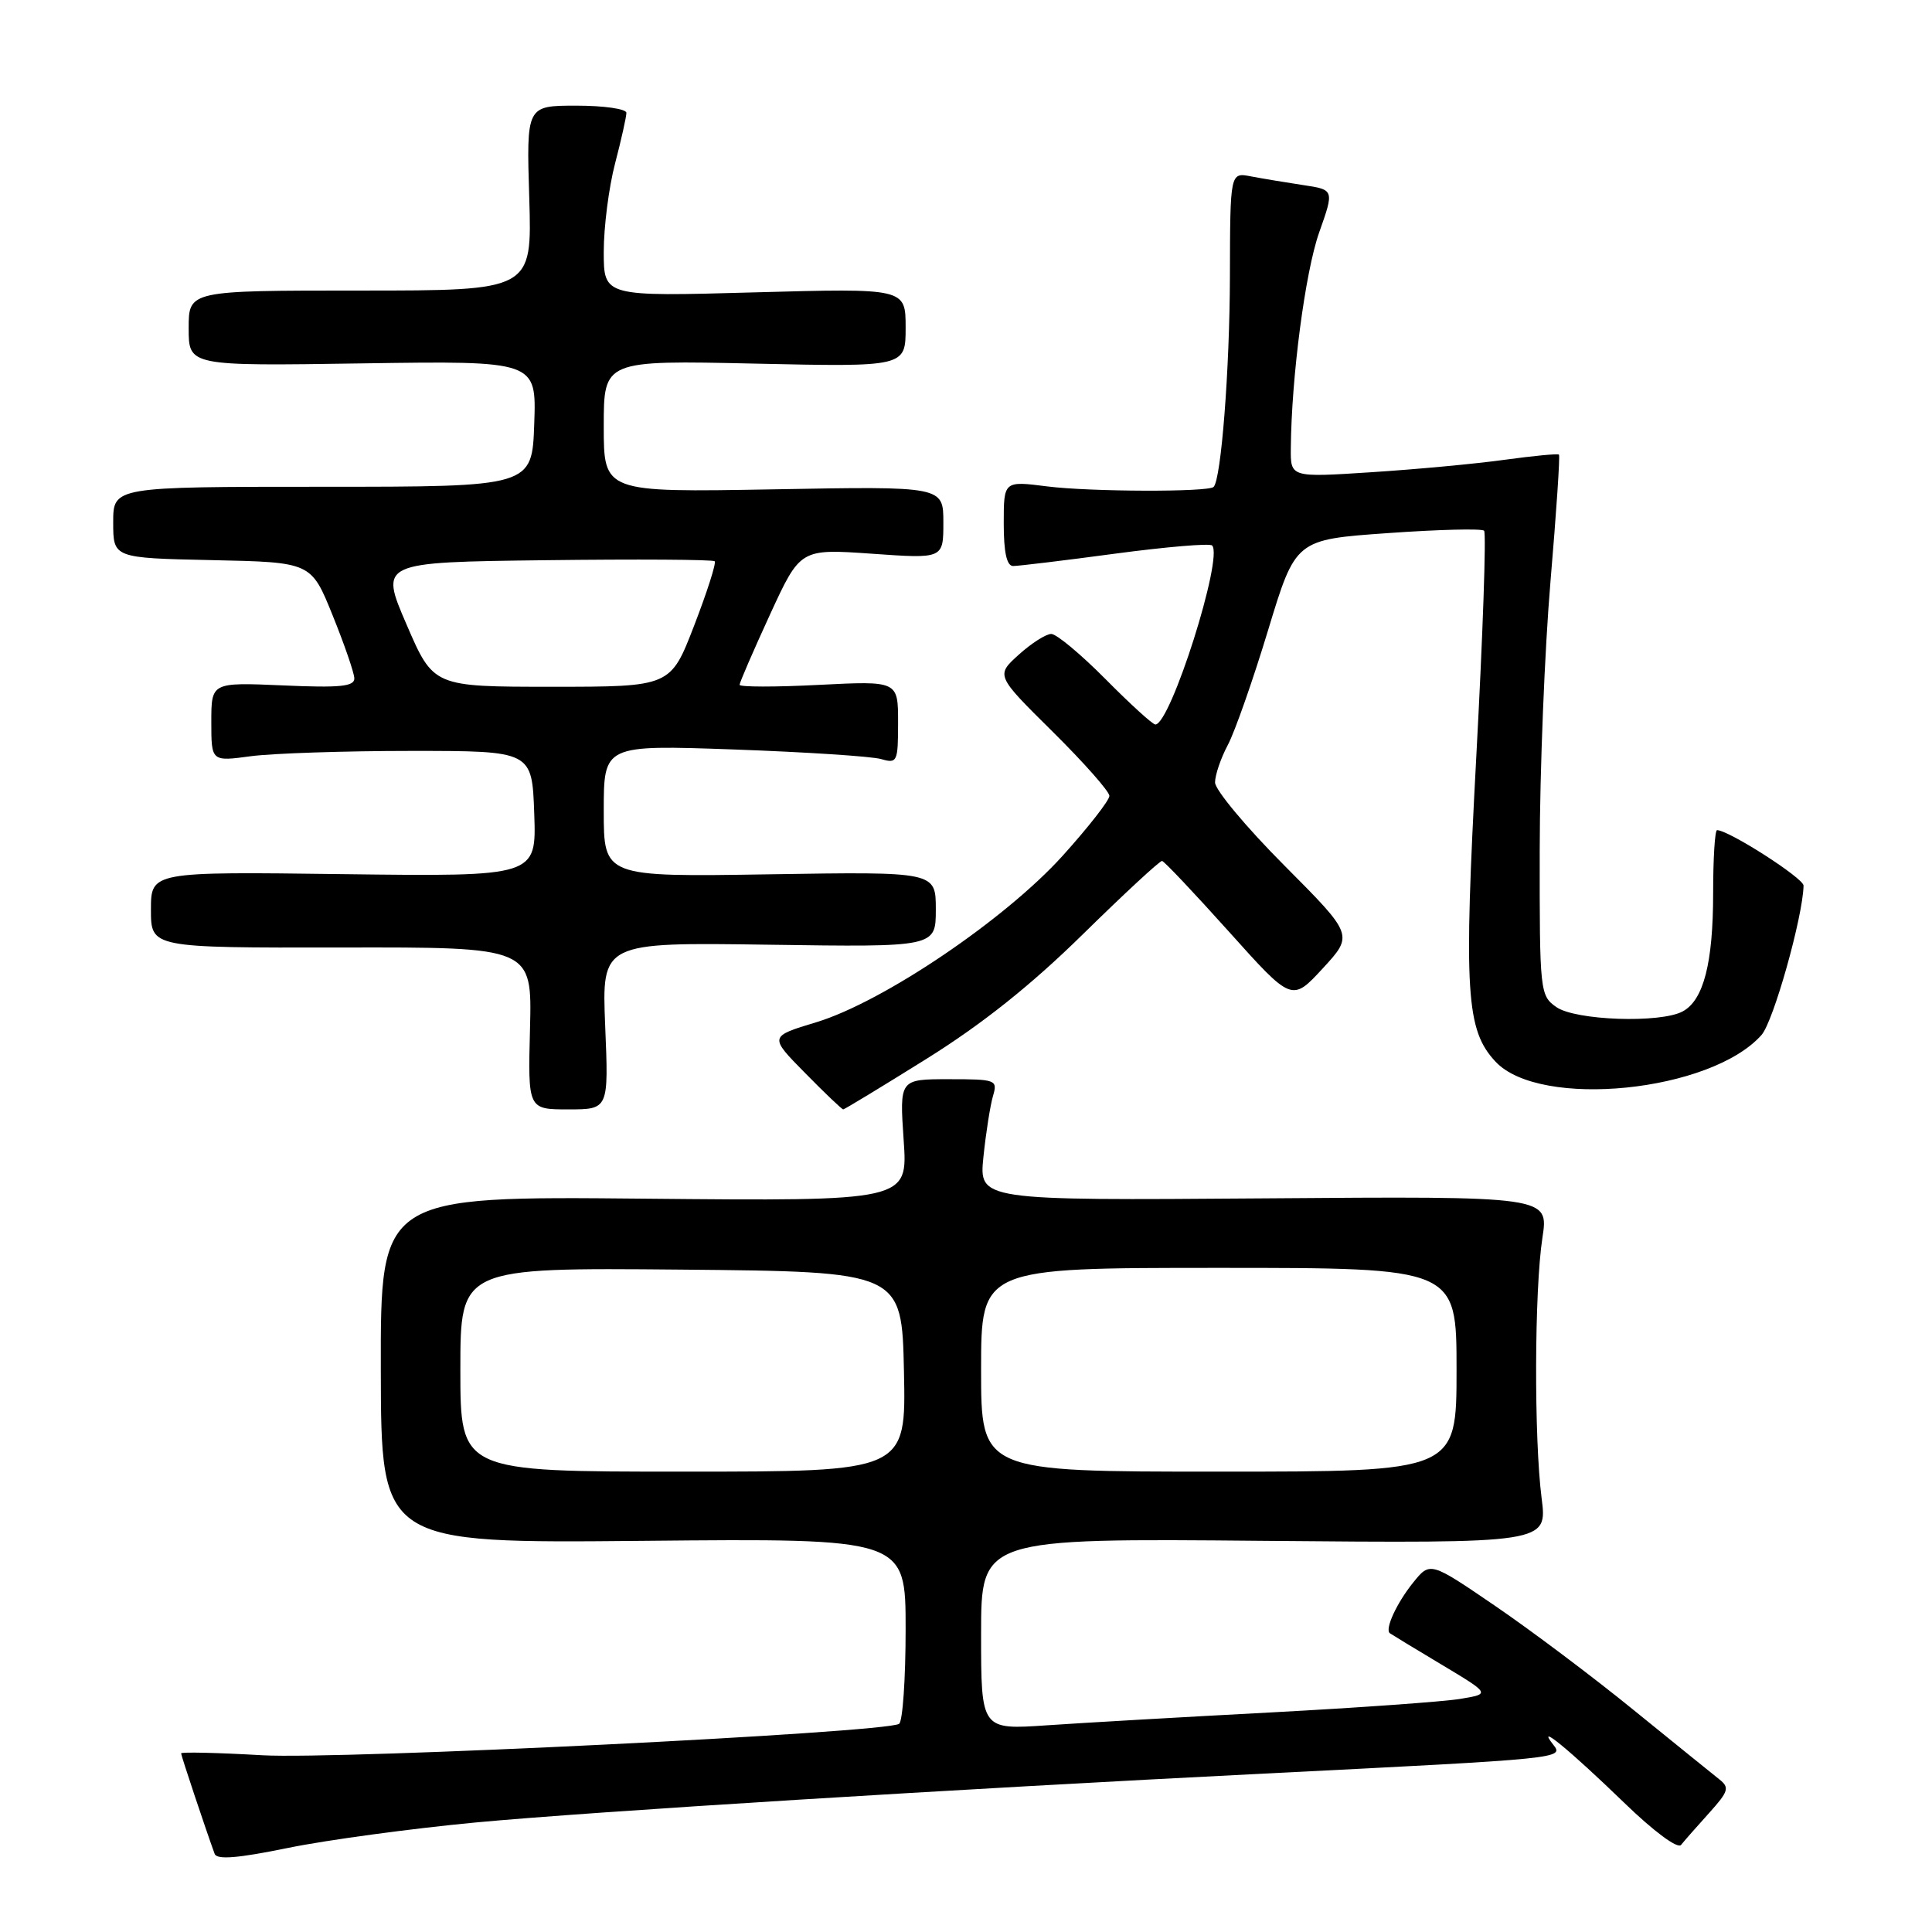<?xml version="1.0" encoding="UTF-8" standalone="no"?>
<!DOCTYPE svg PUBLIC "-//W3C//DTD SVG 1.1//EN" "http://www.w3.org/Graphics/SVG/1.1/DTD/svg11.dtd" >
<svg xmlns="http://www.w3.org/2000/svg" xmlns:xlink="http://www.w3.org/1999/xlink" version="1.1" viewBox="0 0 256 256">
 <g >
 <path fill="currentColor"
d=" M 62.99 241.49 C 78.32 240.05 126.79 237.05 167.50 235.01 C 207.33 233.01 207.25 233.02 205.79 231.15 C 203.44 228.15 207.93 231.83 215.24 238.90 C 219.12 242.66 222.30 245.02 222.75 244.46 C 223.17 243.93 224.83 242.04 226.45 240.25 C 229.06 237.35 229.21 236.86 227.79 235.75 C 226.92 235.06 221.83 230.94 216.48 226.60 C 211.14 222.25 202.88 216.04 198.13 212.80 C 189.50 206.91 189.50 206.91 187.25 209.70 C 185.06 212.42 183.47 215.88 184.16 216.41 C 184.35 216.55 187.42 218.42 191.00 220.56 C 197.49 224.45 197.49 224.45 193.50 225.11 C 191.30 225.48 180.05 226.28 168.50 226.90 C 156.95 227.51 143.56 228.28 138.75 228.61 C 130.00 229.21 130.00 229.21 130.00 216.52 C 130.00 203.83 130.00 203.83 167.52 204.17 C 205.04 204.50 205.04 204.50 204.27 198.50 C 203.26 190.60 203.31 170.93 204.38 164.00 C 205.22 158.50 205.22 158.50 167.47 158.79 C 129.72 159.07 129.72 159.07 130.31 153.29 C 130.64 150.10 131.21 146.49 131.57 145.25 C 132.21 143.08 132.00 143.00 125.71 143.00 C 119.19 143.00 119.19 143.00 119.74 151.08 C 120.30 159.16 120.30 159.16 85.36 158.83 C 50.42 158.50 50.42 158.50 50.46 181.50 C 50.50 204.50 50.50 204.50 85.25 204.17 C 120.00 203.84 120.00 203.84 120.00 215.86 C 120.00 222.47 119.61 228.12 119.13 228.42 C 117.20 229.61 45.09 233.17 34.75 232.58 C 28.84 232.24 24.00 232.13 24.00 232.33 C 24.00 232.64 27.23 242.32 28.44 245.64 C 28.73 246.45 31.48 246.23 38.16 244.86 C 43.28 243.81 54.46 242.30 62.99 241.49 Z  M 80.19 135.93 C 79.74 124.86 79.74 124.86 101.87 125.18 C 124.00 125.50 124.00 125.50 124.00 120.50 C 124.00 115.50 124.00 115.50 102.00 115.85 C 80.00 116.20 80.00 116.20 80.00 107.45 C 80.00 98.70 80.00 98.70 97.25 99.31 C 106.74 99.65 115.51 100.22 116.75 100.58 C 118.89 101.20 119.00 100.96 119.00 95.72 C 119.00 90.22 119.00 90.22 108.50 90.75 C 102.72 91.05 98.00 91.04 98.00 90.74 C 98.00 90.44 99.81 86.26 102.02 81.45 C 106.04 72.71 106.04 72.71 115.52 73.37 C 125.00 74.04 125.00 74.04 125.00 69.24 C 125.00 64.43 125.00 64.43 102.50 64.84 C 80.00 65.24 80.00 65.24 80.00 56.49 C 80.00 47.74 80.00 47.74 100.00 48.18 C 120.00 48.62 120.00 48.62 120.00 43.41 C 120.00 38.19 120.00 38.19 100.00 38.74 C 80.00 39.30 80.00 39.30 80.00 33.36 C 80.00 30.09 80.67 24.83 81.50 21.66 C 82.33 18.49 83.00 15.47 83.00 14.95 C 83.00 14.43 80.02 14.00 76.38 14.00 C 69.75 14.00 69.75 14.00 70.13 26.25 C 70.50 38.50 70.50 38.50 47.75 38.50 C 25.00 38.50 25.00 38.50 25.00 43.50 C 25.00 48.50 25.00 48.50 48.04 48.15 C 71.08 47.81 71.08 47.81 70.79 56.15 C 70.50 64.50 70.50 64.50 42.75 64.50 C 15.00 64.50 15.00 64.50 15.00 69.22 C 15.00 73.94 15.00 73.94 28.11 74.22 C 41.23 74.50 41.23 74.50 44.06 81.50 C 45.62 85.35 46.92 89.12 46.95 89.87 C 46.99 90.96 45.09 91.16 37.50 90.82 C 28.00 90.41 28.00 90.41 28.00 95.66 C 28.00 100.91 28.00 100.91 33.25 100.20 C 36.14 99.82 45.70 99.50 54.50 99.50 C 70.50 99.50 70.50 99.50 70.79 107.83 C 71.08 116.15 71.08 116.15 45.54 115.83 C 20.00 115.50 20.00 115.50 20.00 120.55 C 20.00 125.59 20.00 125.59 45.25 125.55 C 70.50 125.50 70.50 125.50 70.23 136.25 C 69.95 147.00 69.95 147.00 75.30 147.00 C 80.65 147.00 80.65 147.00 80.19 135.93 Z  M 122.77 140.30 C 130.14 135.70 136.62 130.54 143.48 123.80 C 148.97 118.41 153.70 114.03 153.98 114.08 C 154.27 114.12 158.25 118.34 162.84 123.45 C 171.18 132.75 171.18 132.75 175.27 128.32 C 179.35 123.89 179.35 123.89 170.18 114.68 C 165.13 109.61 161.00 104.66 161.00 103.68 C 161.00 102.70 161.76 100.46 162.70 98.70 C 163.63 96.94 166.03 90.10 168.03 83.50 C 171.67 71.50 171.67 71.50 183.89 70.64 C 190.61 70.16 196.35 70.02 196.65 70.32 C 196.95 70.62 196.49 84.06 195.62 100.18 C 193.94 131.49 194.25 136.51 198.18 140.69 C 204.09 146.98 226.70 144.70 233.41 137.14 C 234.99 135.36 238.89 121.49 238.98 117.35 C 239.00 116.37 229.06 110.00 227.52 110.00 C 227.23 110.00 227.00 113.76 227.00 118.35 C 227.00 127.60 225.73 132.54 222.96 134.02 C 220.00 135.61 208.75 135.22 206.22 133.44 C 204.06 131.93 204.00 131.41 204.02 112.69 C 204.03 102.14 204.68 86.08 205.45 77.01 C 206.22 67.94 206.73 60.39 206.57 60.24 C 206.42 60.09 203.19 60.40 199.40 60.92 C 195.60 61.45 187.66 62.19 181.75 62.57 C 171.00 63.27 171.00 63.27 171.04 59.39 C 171.12 49.94 172.95 36.04 174.79 30.82 C 176.80 25.14 176.80 25.14 172.65 24.52 C 170.37 24.17 167.26 23.66 165.75 23.37 C 163.00 22.84 163.00 22.84 162.97 36.67 C 162.94 48.96 161.81 63.52 160.81 64.52 C 160.11 65.22 144.45 65.17 138.75 64.45 C 133.00 63.72 133.00 63.72 133.00 69.36 C 133.00 73.20 133.40 75.00 134.25 75.00 C 134.94 75.00 141.02 74.27 147.78 73.36 C 154.53 72.46 160.31 71.97 160.61 72.28 C 162.14 73.81 155.10 96.00 153.09 96.00 C 152.73 96.00 149.77 93.30 146.50 90.00 C 143.23 86.70 139.99 84.00 139.30 84.00 C 138.60 84.00 136.66 85.24 134.99 86.75 C 131.95 89.50 131.95 89.50 139.48 96.95 C 143.61 101.04 147.00 104.87 147.00 105.46 C 147.00 106.05 144.21 109.62 140.81 113.39 C 133.16 121.86 117.01 132.77 108.14 135.46 C 101.91 137.34 101.91 137.34 106.67 142.17 C 109.28 144.83 111.56 147.00 111.73 147.00 C 111.90 147.00 116.86 143.99 122.77 140.30 Z  M 61.00 181.48 C 61.00 167.97 61.00 167.97 90.25 168.23 C 119.50 168.50 119.50 168.50 119.78 181.75 C 120.06 195.00 120.06 195.00 90.53 195.00 C 61.00 195.00 61.00 195.00 61.00 181.48 Z  M 130.00 181.50 C 130.00 168.00 130.00 168.00 161.50 168.00 C 193.00 168.00 193.00 168.00 193.00 181.50 C 193.00 195.00 193.00 195.00 161.50 195.00 C 130.00 195.00 130.00 195.00 130.00 181.50 Z  M 53.87 82.75 C 50.31 74.50 50.31 74.50 72.30 74.23 C 84.40 74.08 94.48 74.14 94.70 74.37 C 94.93 74.59 93.70 78.43 91.98 82.89 C 88.85 91.00 88.85 91.00 73.14 91.00 C 57.43 91.00 57.43 91.00 53.87 82.75 Z "/>
</g>
</svg>